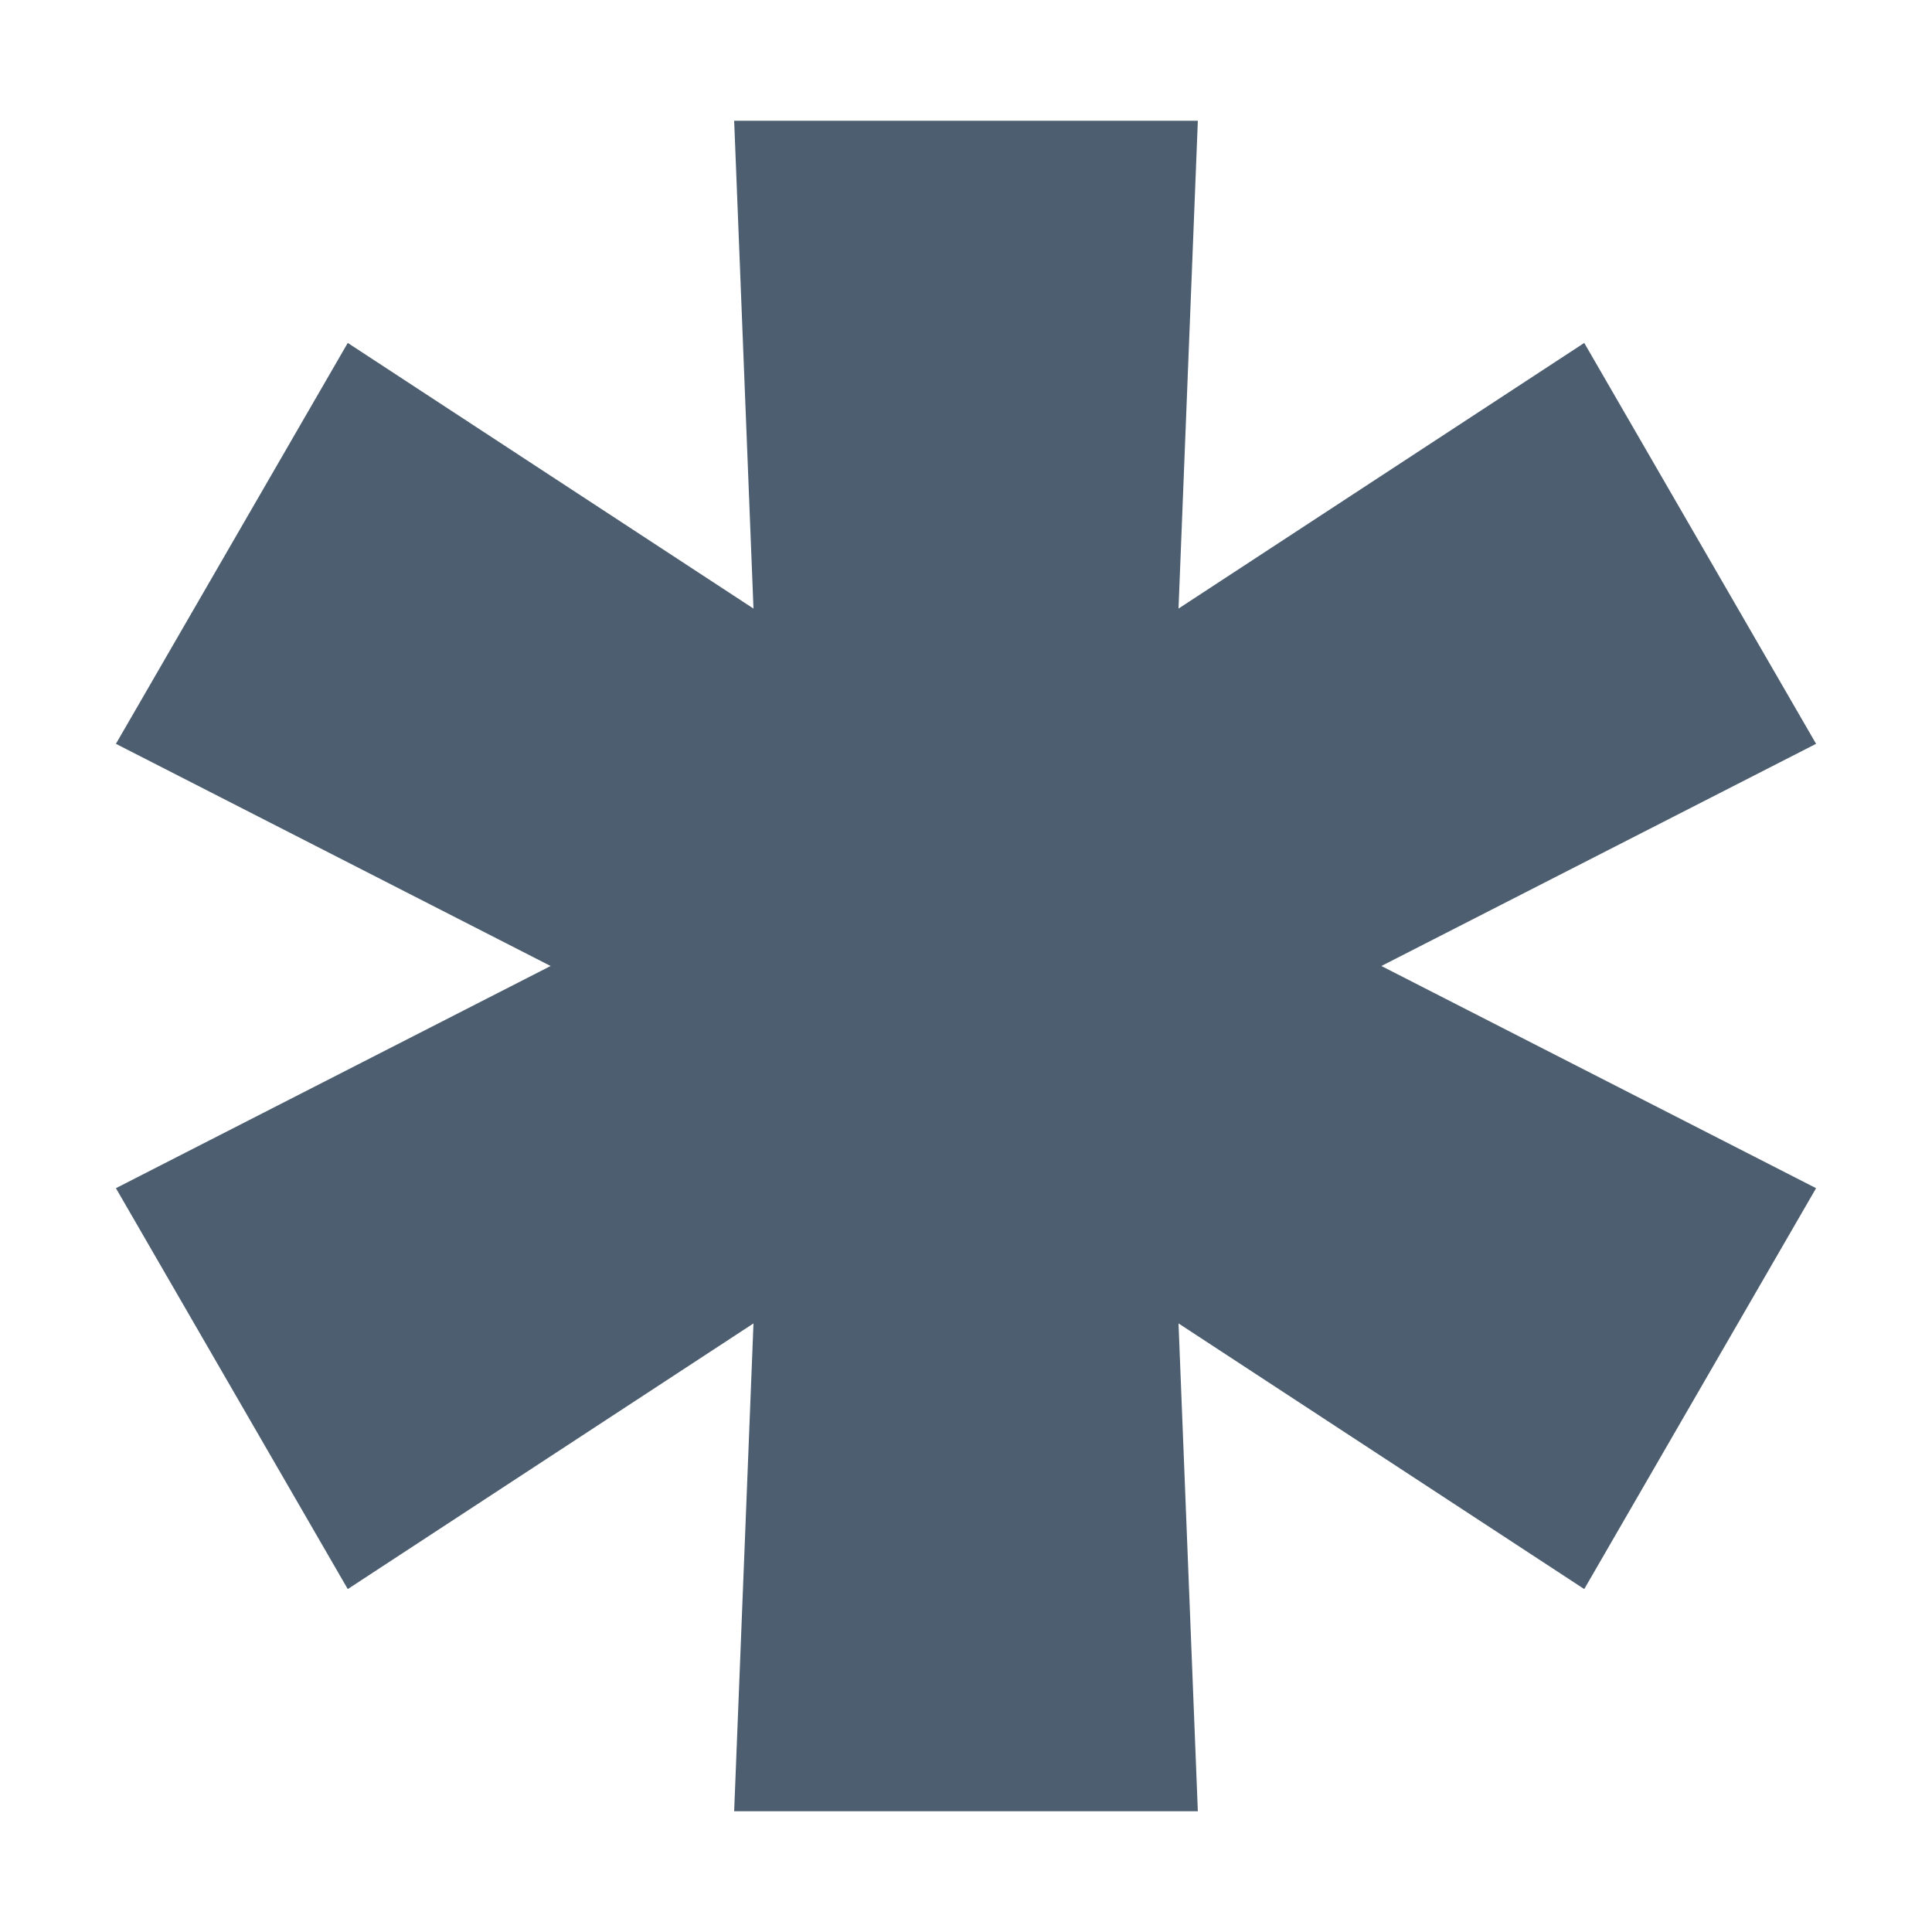 <?xml version="1.0" encoding="utf-8"?>
<!-- Generator: Adobe Illustrator 19.1.0, SVG Export Plug-In . SVG Version: 6.00 Build 0)  -->
<svg version="1.1" id="Layer_1" xmlns="http://www.w3.org/2000/svg" xmlns:xlink="http://www.w3.org/1999/xlink" x="0px" y="0px"
	 viewBox="0 0 40 40" style="enable-background:new 0 0 40 40;" xml:space="preserve">
<style type="text/css">
	.st0{fill:#4C5E6F;}
</style>
<polygon class="st0" points="15.2,2.5 15.6,12.6 7.2,7.1 2.4,15.4 11.4,20 2.4,24.6 7.2,32.9 15.6,27.4 15.2,37.5 24.8,37.5 
	24.4,27.4 32.8,32.9 37.6,24.6 28.6,20 37.6,15.4 32.8,7.1 24.4,12.6 24.8,2.5 "/>
</svg>
